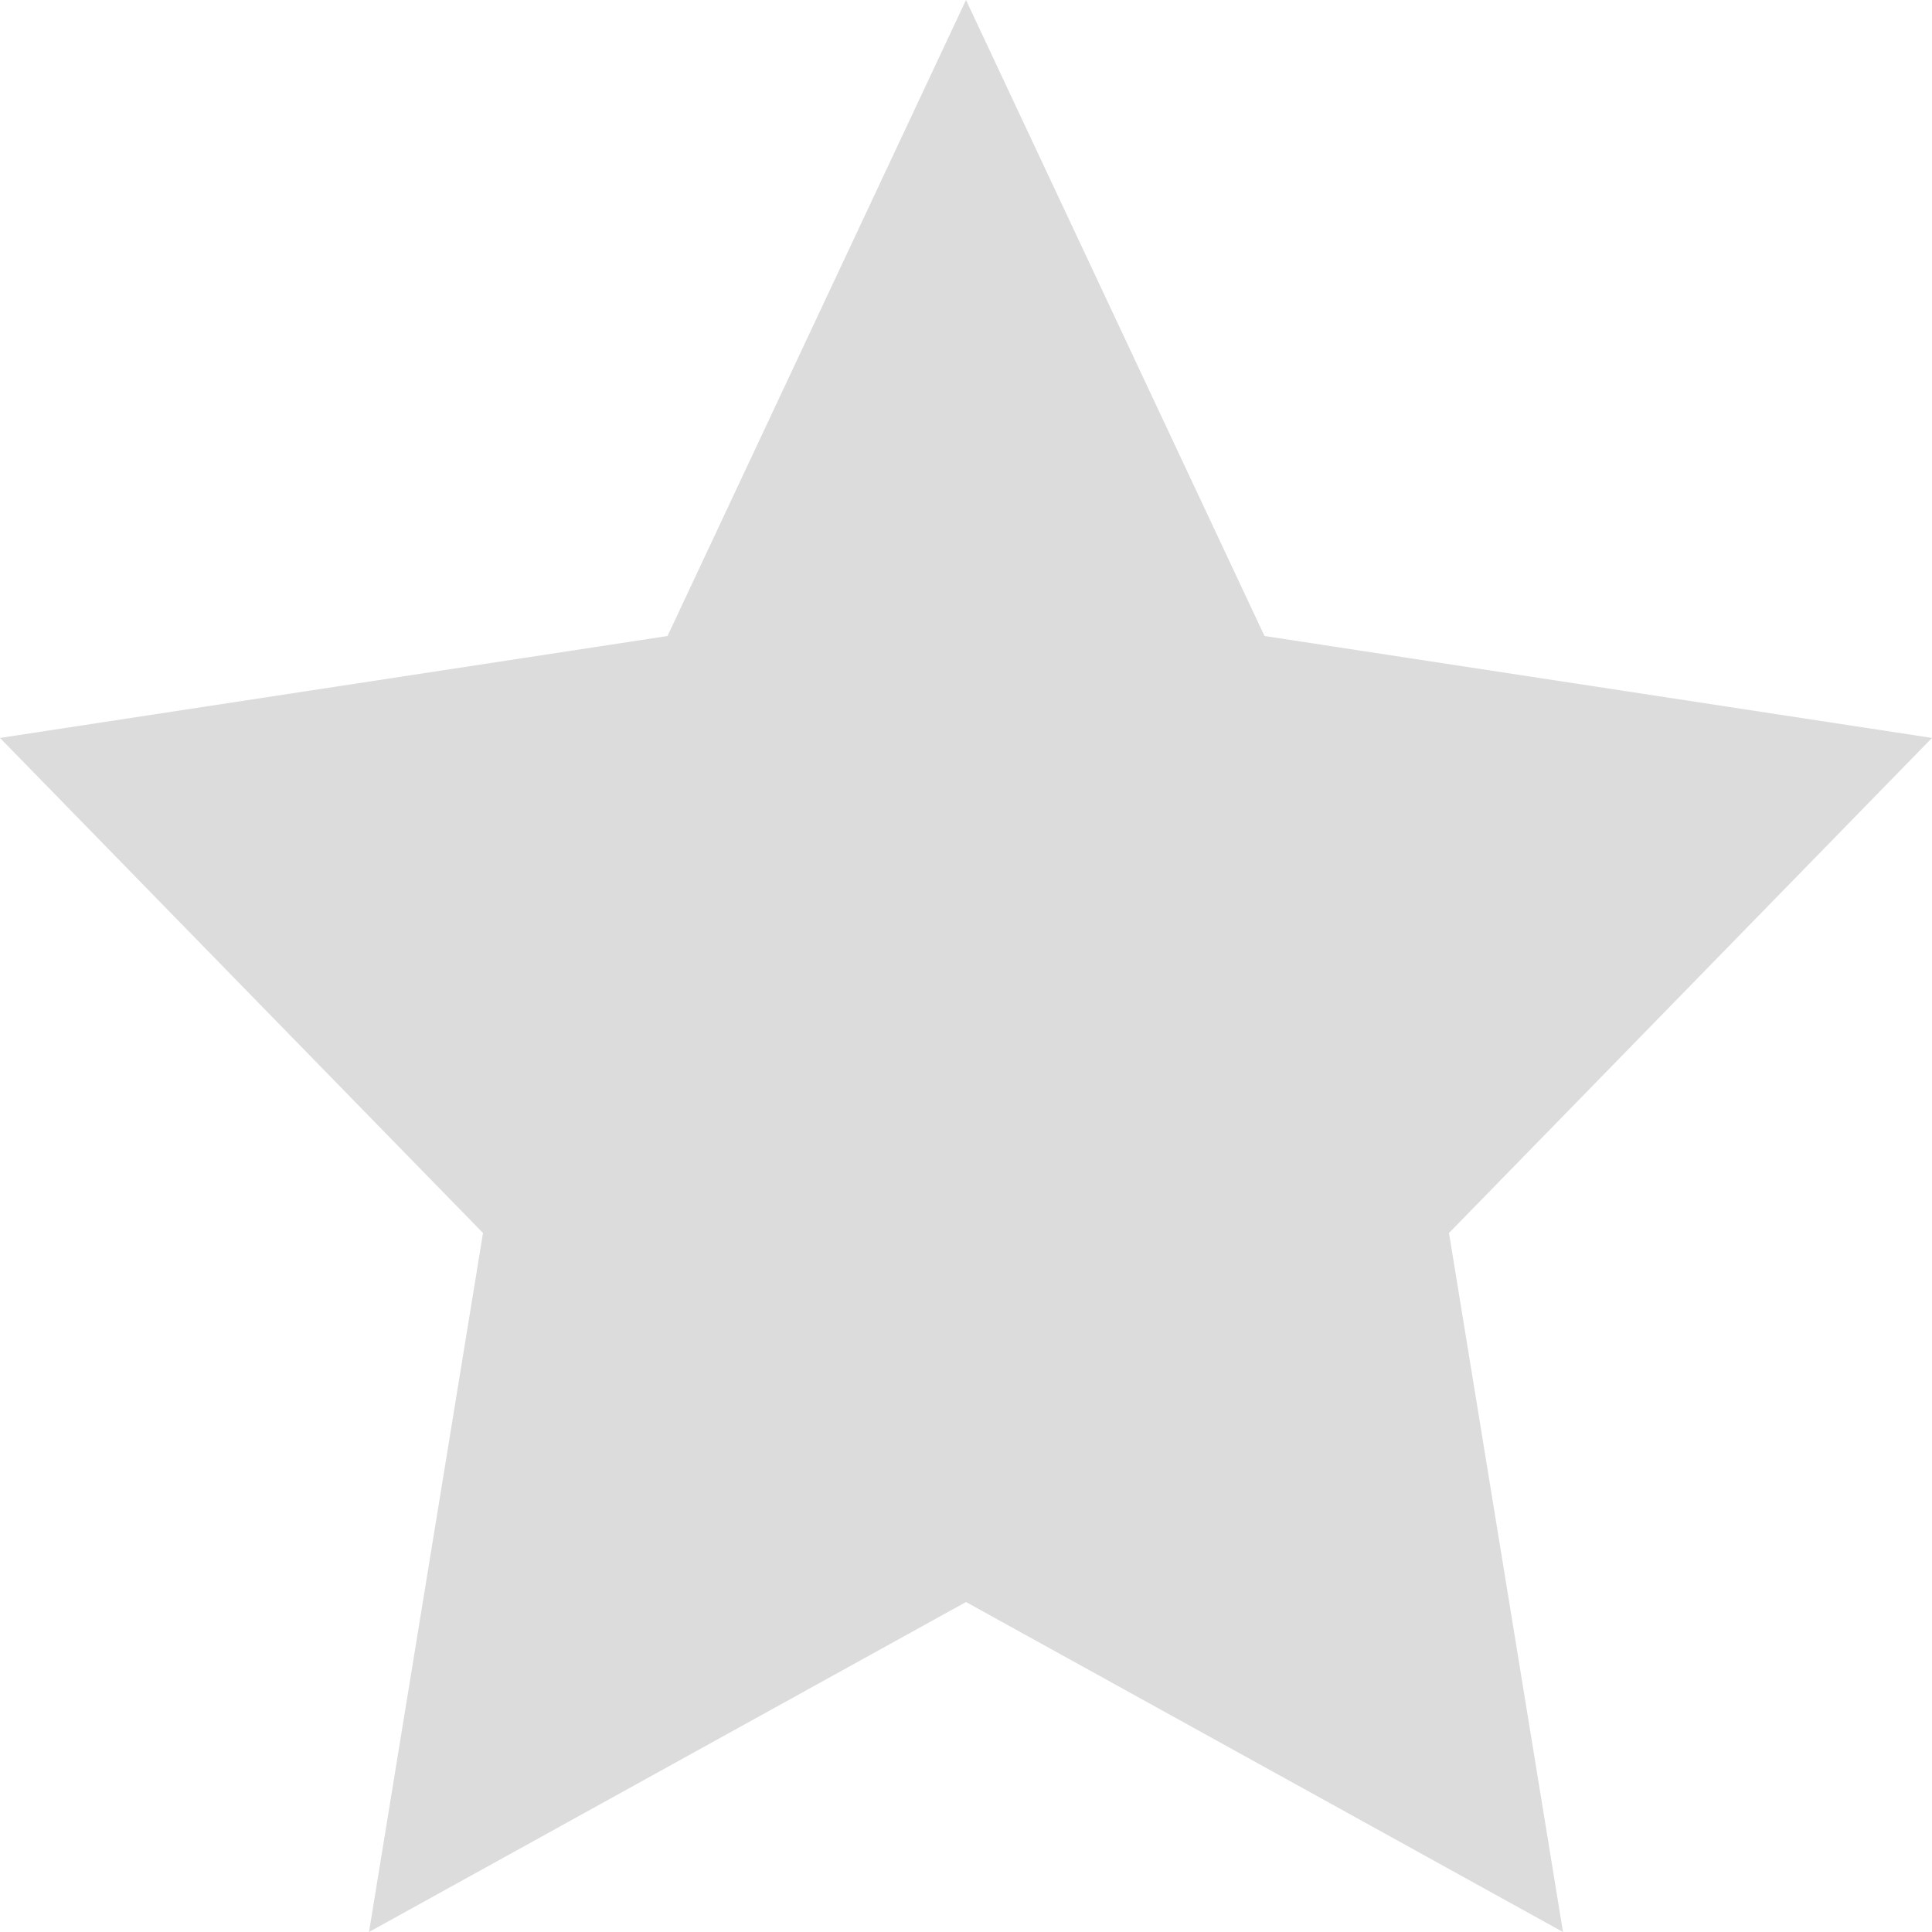 <svg width="20" height="20" viewBox="0 0 20 20" fill="none" xmlns="http://www.w3.org/2000/svg">
<path id="Fill 1 Copy 3" fill-rule="evenodd" clip-rule="evenodd" d="M10 0L13.09 6.584L20 7.639L15 12.764L16.18 20L10 16.584L3.82 20L5 12.764L0 7.639L6.91 6.584L10 0Z" fill="#DCDCDC"/>
</svg>

